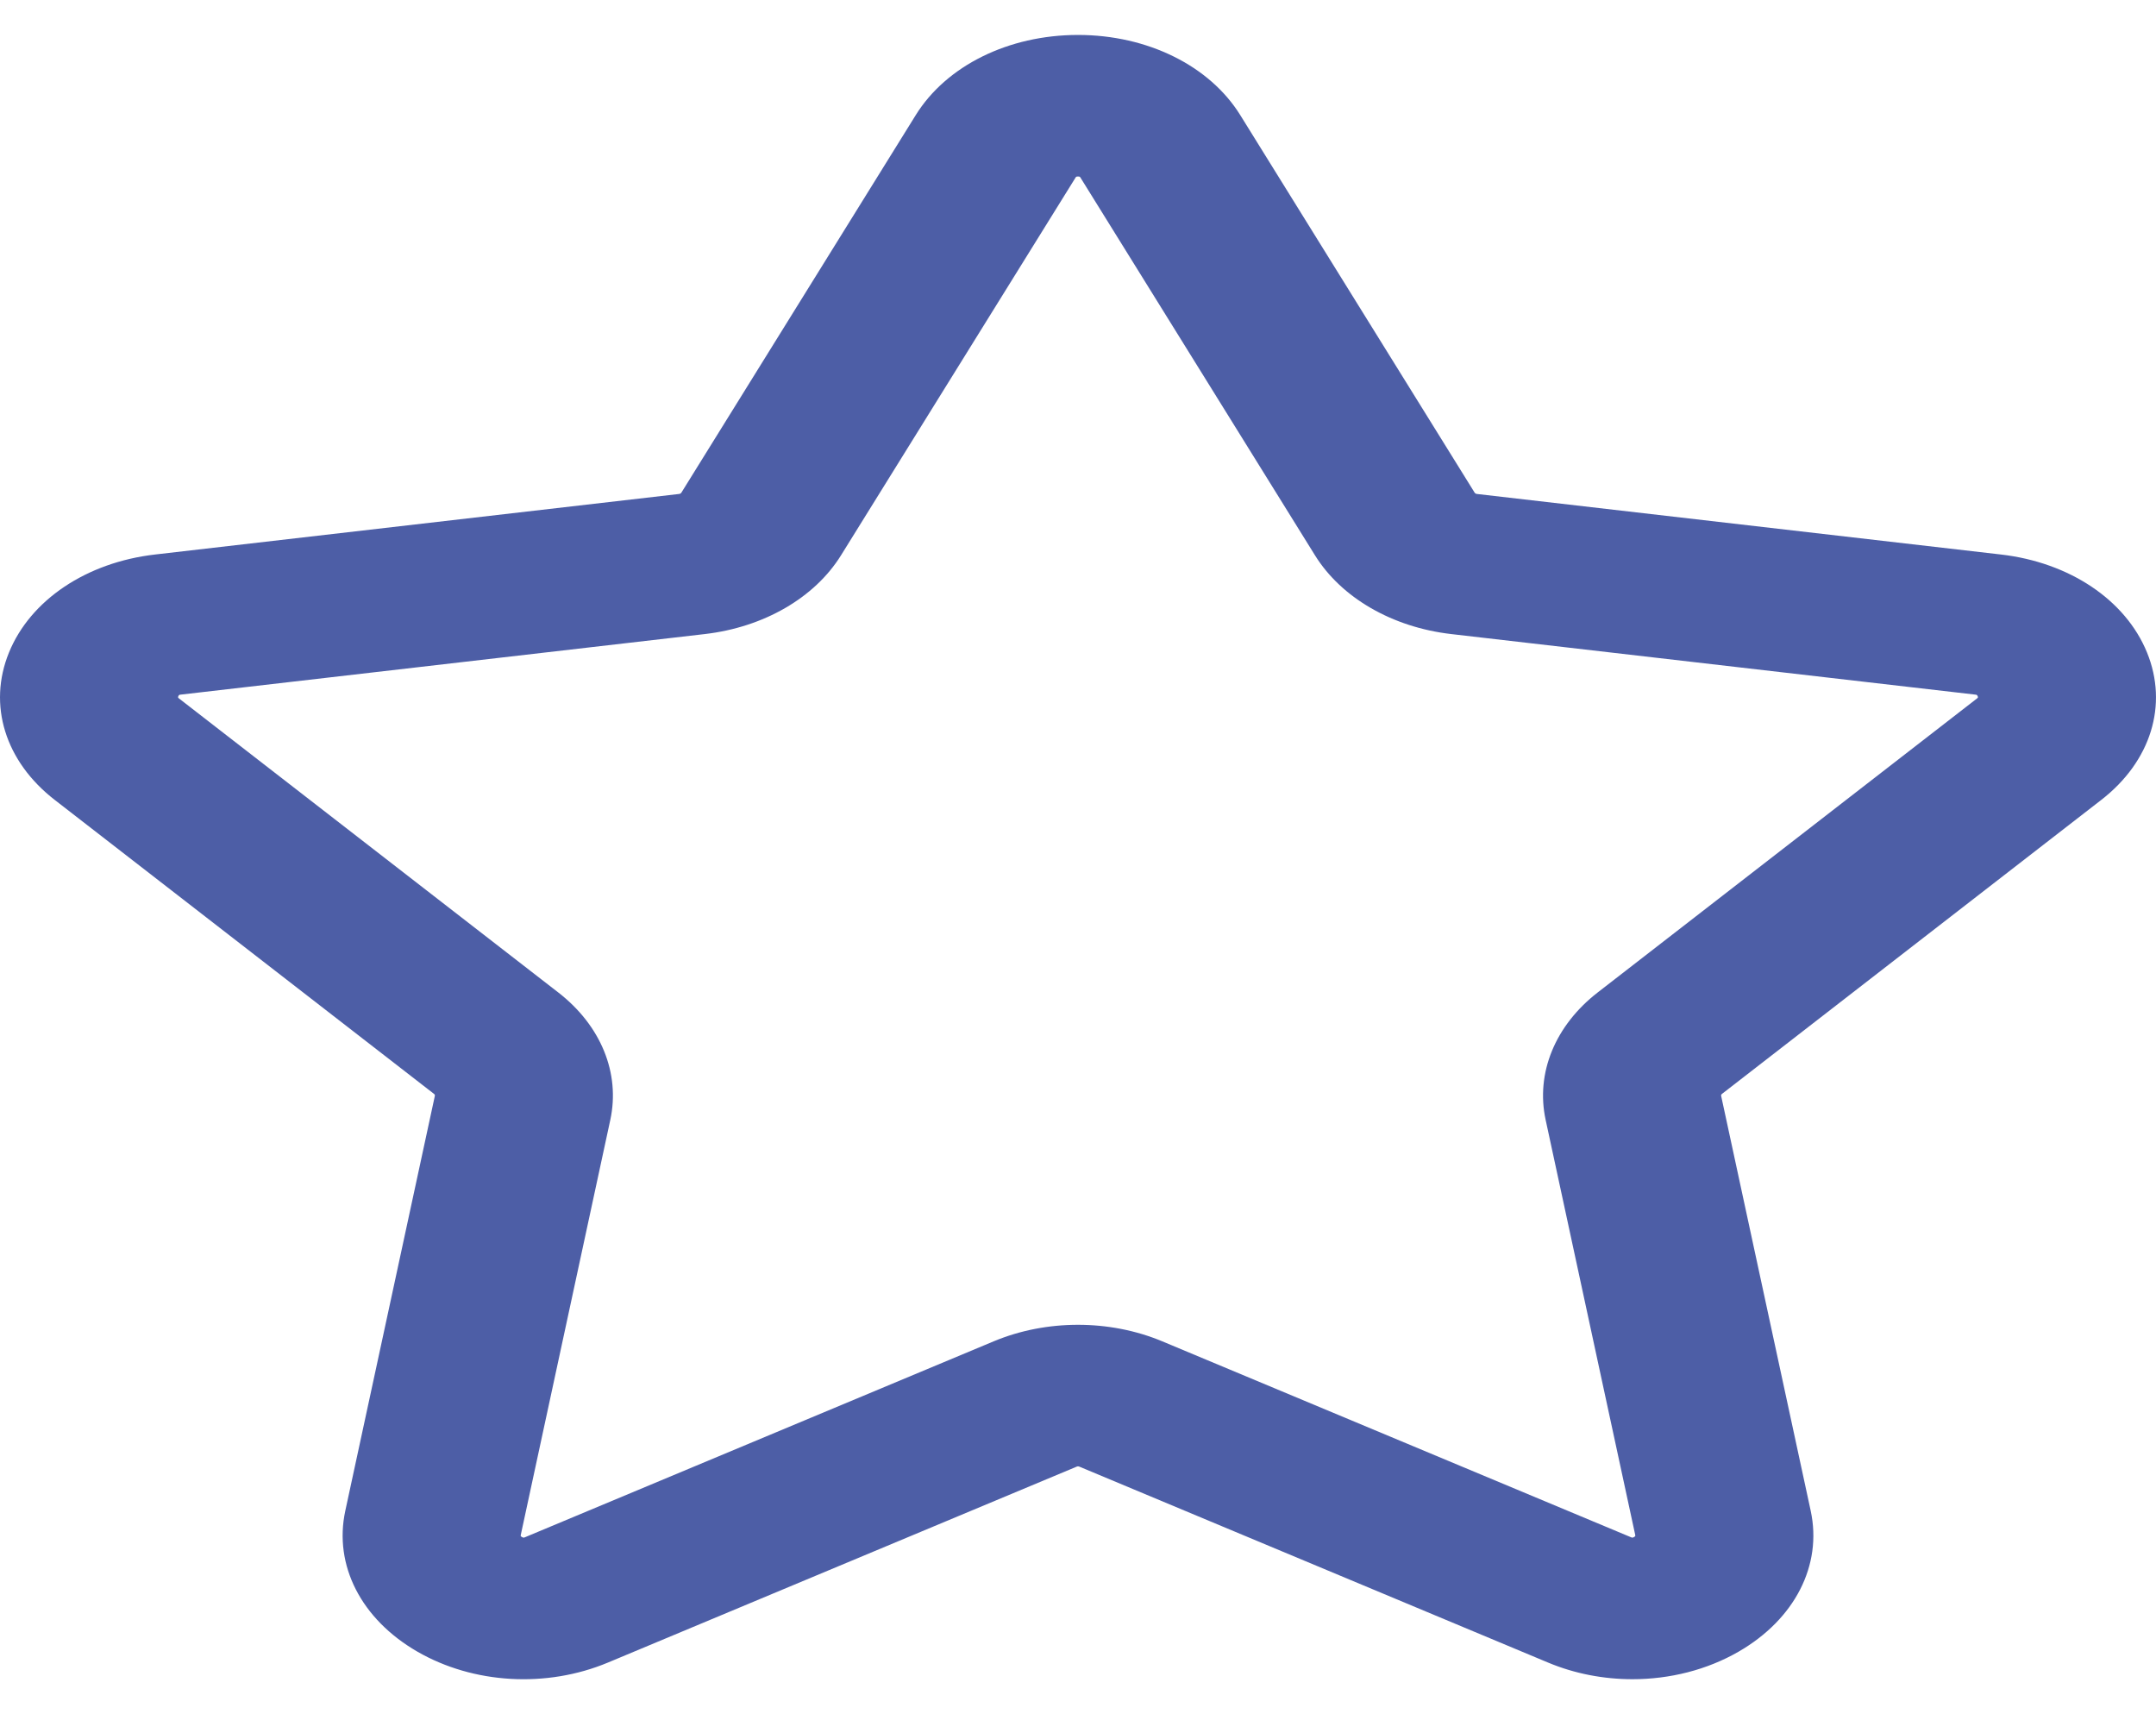 <svg width="39" height="31" viewBox="0 0 39 31" fill="none" xmlns="http://www.w3.org/2000/svg">
<g clip-path="url(#clip0_596_3627)">
<path d="M38.009 14.467C38.908 13.771 39.225 12.748 38.837 11.799C38.449 10.85 37.437 10.171 36.194 10.028L26.715 8.933C26.698 8.931 26.683 8.922 26.675 8.91L22.436 2.083C21.881 1.188 20.756 0.632 19.5 0.632C18.244 0.632 17.119 1.188 16.564 2.083L12.325 8.91C12.317 8.922 12.302 8.931 12.285 8.933L2.806 10.028C1.564 10.171 0.551 10.85 0.163 11.799C-0.225 12.748 0.092 13.771 0.991 14.467L7.85 19.782C7.863 19.791 7.869 19.805 7.866 19.819L6.246 27.323C6.034 28.307 6.533 29.282 7.549 29.869C8.565 30.455 9.886 30.531 10.997 30.067L19.476 26.524C19.491 26.517 19.509 26.517 19.525 26.524L28.003 30.067C28.486 30.269 29.009 30.368 29.53 30.368C30.206 30.368 30.877 30.2 31.451 29.869C32.467 29.282 32.966 28.307 32.754 27.323L31.134 19.819C31.131 19.805 31.137 19.791 31.15 19.782L38.009 14.467ZM27.959 20.252L29.579 27.756C29.583 27.776 29.584 27.782 29.558 27.797C29.531 27.812 29.524 27.809 29.502 27.8L21.023 24.257C20.069 23.859 18.93 23.859 17.976 24.257L9.498 27.8C9.476 27.809 9.469 27.812 9.442 27.797C9.415 27.782 9.417 27.776 9.421 27.756L11.04 20.252C11.222 19.407 10.87 18.546 10.098 17.948L3.24 12.633C3.222 12.619 3.216 12.615 3.226 12.59C3.237 12.566 3.244 12.565 3.269 12.562L12.748 11.467C13.815 11.344 14.736 10.811 15.213 10.043L19.453 3.216C19.464 3.198 19.467 3.192 19.5 3.192C19.533 3.192 19.536 3.198 19.547 3.216L23.787 10.043C24.264 10.811 25.185 11.344 26.252 11.467L35.731 12.562C35.756 12.565 35.763 12.566 35.774 12.59C35.784 12.615 35.778 12.62 35.76 12.633L28.901 17.948C28.13 18.546 27.777 19.407 27.959 20.252Z" fill="#4D5EA6"/>
</g>
<defs>
<clipPath id="clip0_596_3627">
<rect width="39" height="31" fill="white"/>
</clipPath>
</defs>
</svg>
